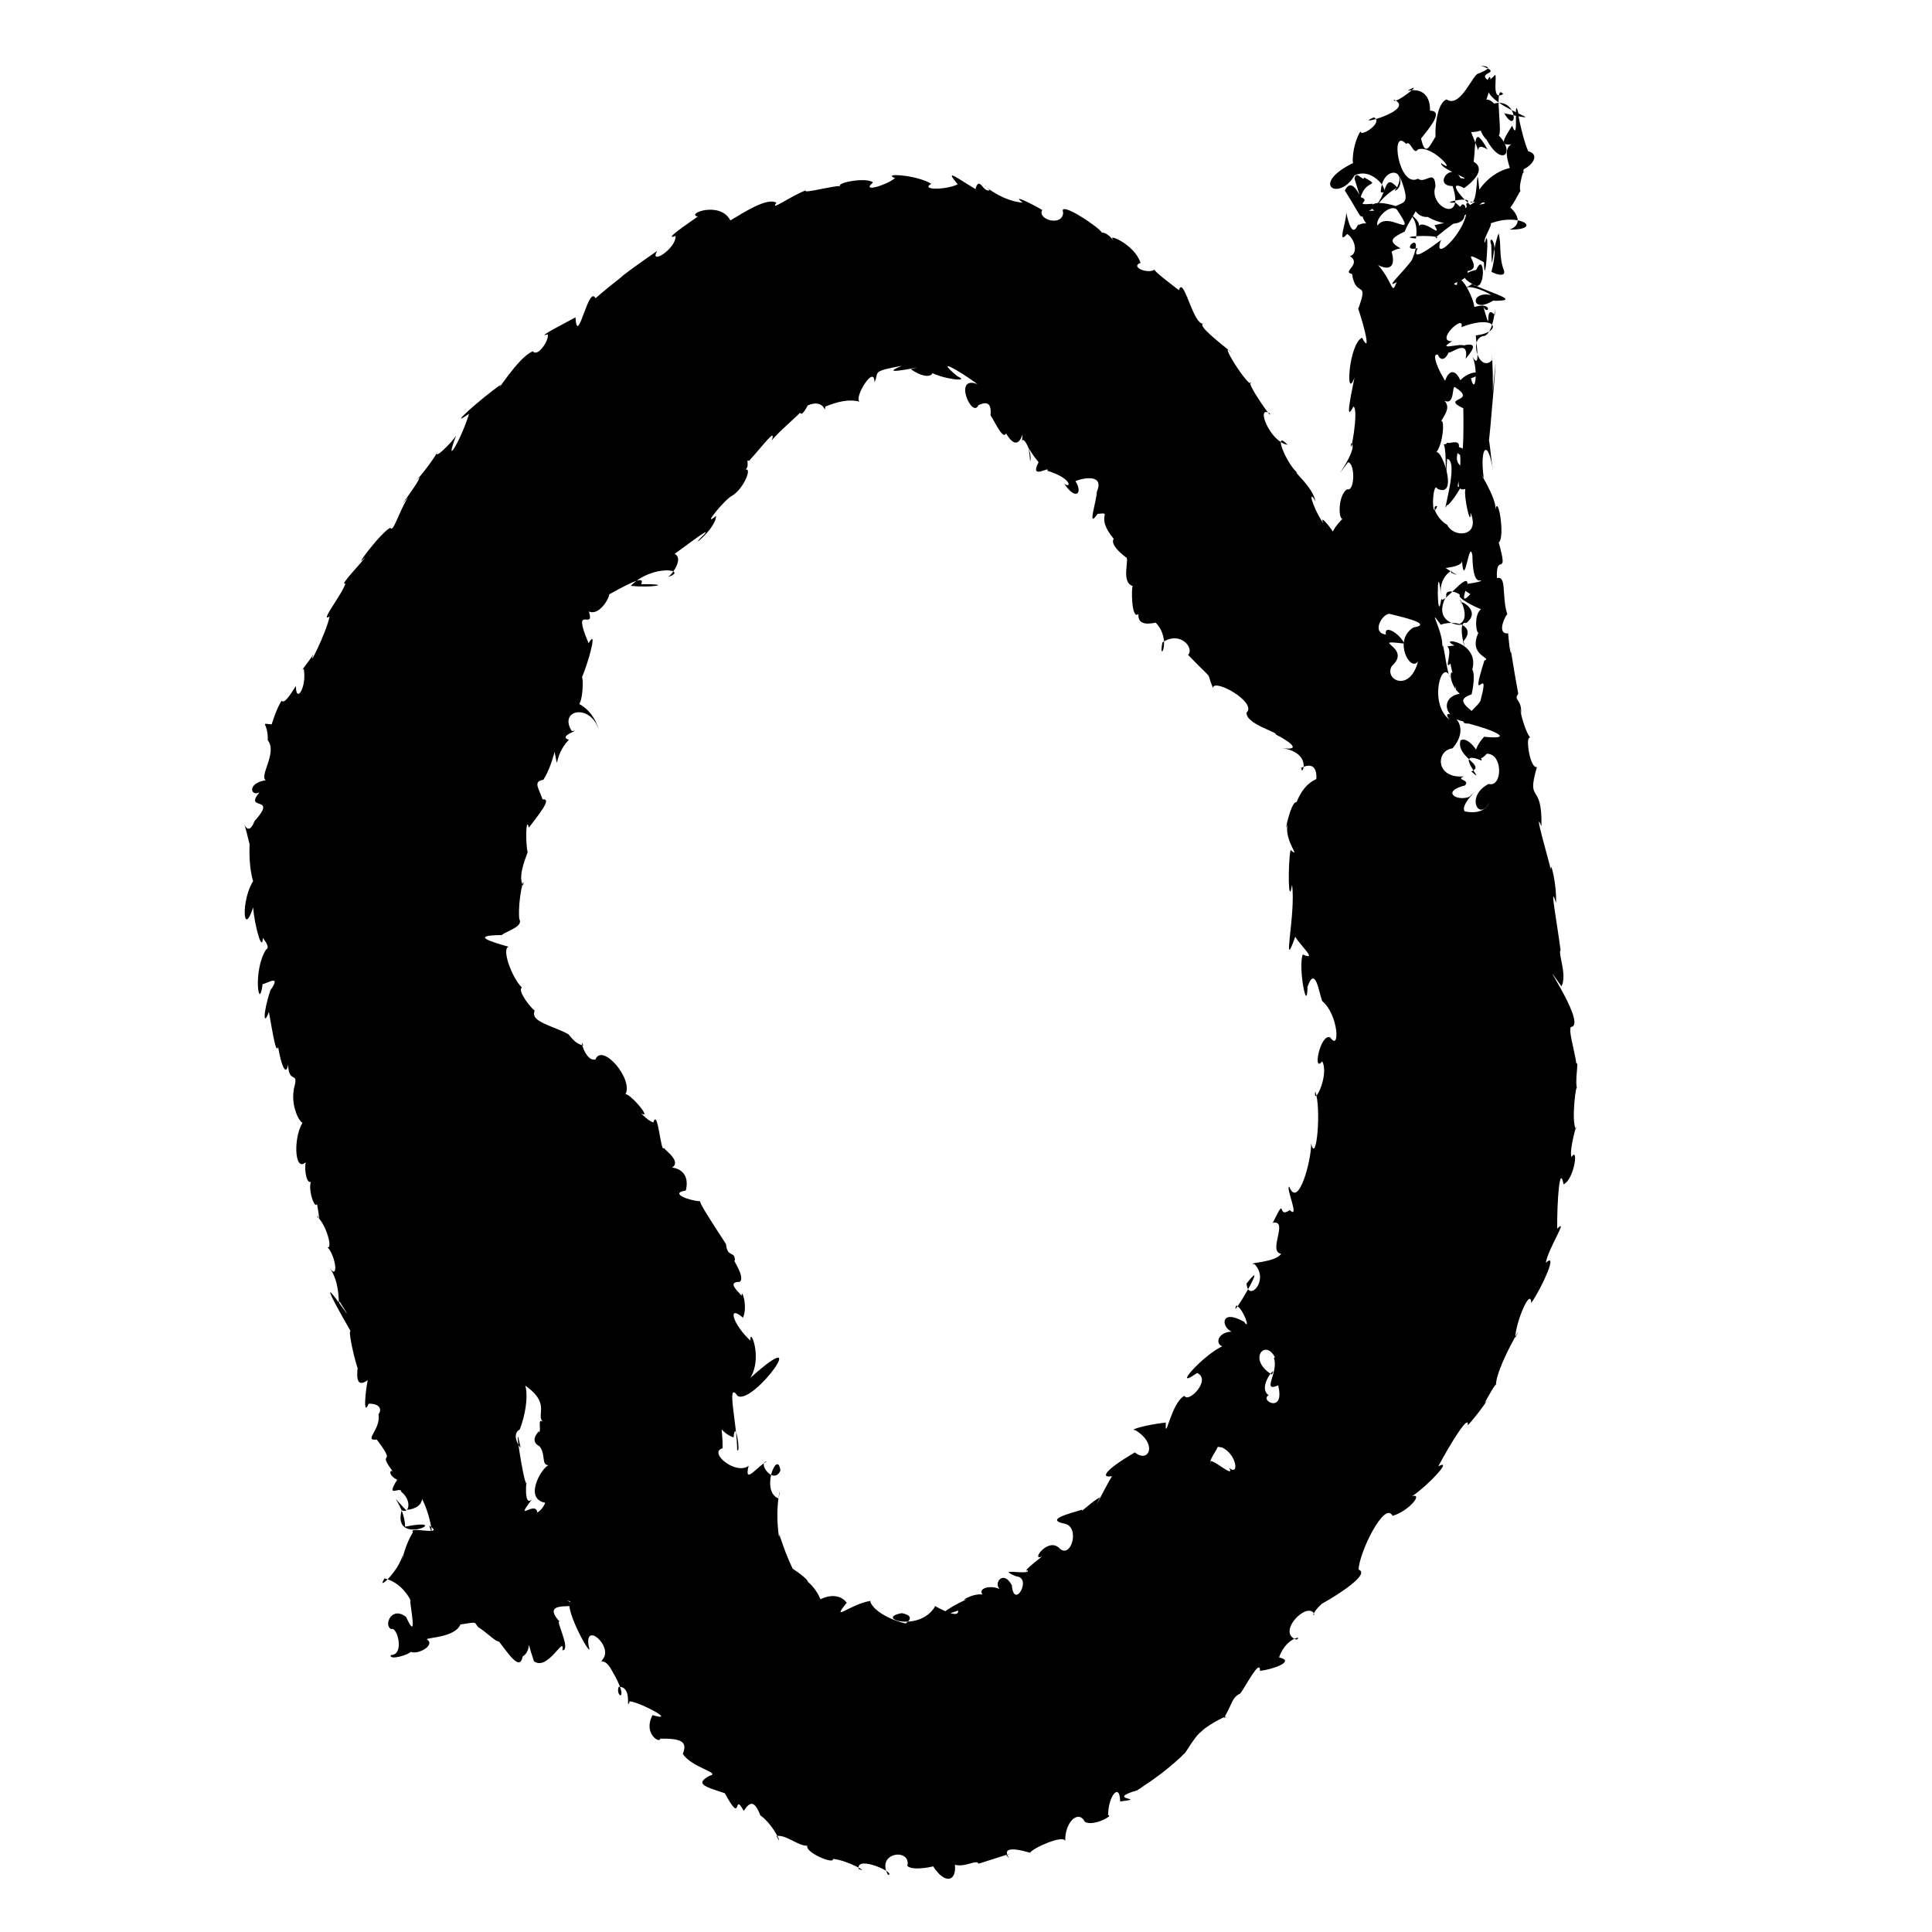 <?xml version="1.0" encoding="UTF-8" standalone="no"?>
<svg
   version="1.0"
   width="1024pt"
   height="1024pt"
   viewBox="0 0 1024 1024"
   preserveAspectRatio="xMidYMid meet"
   id="svg24"
   sodipodi:docname="o.svg"
   xmlns:inkscape="http://www.inkscape.org/namespaces/inkscape"
   xmlns:sodipodi="http://sodipodi.sourceforge.net/DTD/sodipodi-0.dtd"
   xmlns="http://www.w3.org/2000/svg"
   xmlns:svg="http://www.w3.org/2000/svg">
  <defs
     id="defs28" />
  <sodipodi:namedview
     id="namedview26"
     pagecolor="#ffffff"
     bordercolor="#666666"
     borderopacity="1.0"
     inkscape:pageshadow="2"
     inkscape:pageopacity="0.0"
     inkscape:pagecheckerboard="0"
     inkscape:document-units="pt" />
  <g
     transform="translate(0,1024) scale(0.1,-0.1)"
     fill="#000000"
     stroke="none"
     id="g22">
    <path
       d="m 7848,9892 c -18.831,-1.96 103.733,3.093 -13.125,-42.125 -29.028,-3.857 -95.007,-185.86 -167.875,-136.875 -77.483,-28.101 -71.444,-340.91 -22.75,-207.25 -32.083,103.053 -77.402,-163.07 -112.25,0.25 40.657,52.179 131.216,153.957 38,147 -8.993,-119.801 69.307,140.2 -110,106 108.246,62.761 -80.241,-85.498 -72,-47 126.071,-55.876 -230.392,-147.538 -106.125,-93.875 55.102,-26.83 -76.269,-110.031 -69.875,-73.125 -44.819,-64.213 -51.318,-203.005 -32,-165 -245.064,-116.29 -83.414,-212.037 -0.75,-69.875 104.52,51.242 200.706,-107.504 139,-88.625 5.822,144.199 148.77,124.589 81.75,18.5 -29.68,-26.337 53.092,-1.471 10,88.5 71.567,-174.903 34.837,-155.731 -11.875,-180.625 -112.244,34.195 -149.862,8.621 -115.125,-24.875 -118.513,3.601 -31.48,-81.385 -8,-103 -9.668,-77.754 143.702,-183.419 87.094,-103.203 -52.078,-102.374 -15.015,-0.084 61.156,6.453 -65.182,37.061 -52.196,54.45 22,89.5 32.45,84.908 147.72,211.709 33.625,167 23.566,-117.087 109.053,-83.662 88.125,-89.75 147.083,-80.033 263.647,-14.384 147,76 -106.786,-6.369 116.783,43.87 57,-7 32.636,-118.757 -189.001,-333.721 -133,-191 -53.583,-39.216 -163.078,-123.608 -124,-43 -109.808,-27.366 43.102,115.793 -30,-62 -38.466,-57.492 -152.786,-160.131 -81.5,-118.5 -28.382,-75.367 -16.192,-1.877 -98.5,90.5 175.773,-87.652 21.543,280.781 -102.25,212.875 -4.327,20.785 -30.327,-108.691 -67.75,71.125 10.224,-32.909 -52.463,-188.747 6,-119 43.448,-26.244 59.16,-107.147 15,-117 64.772,-45.772 -46.248,-83.326 11,-95 20.28,-133.67 91.701,-24.164 33,-185 31.575,-91.929 70.756,-248.418 20,-153 -71.186,-33.439 -88.856,-343.004 -40,-211 -26.303,-129.316 -46.927,-235.168 -6,-154 31.86,-9.526 -18.51,-283.646 -13,-195 51.483,-24.433 -138.675,-262.608 -15,-100 38.669,-6.456 35.837,-158.996 -5,-143 -47.907,-31.442 -47.359,-153.203 -25,-158 -10.812,-8.298 -100.226,-104.37 -29,-108 4.276,15.716 -102.381,155.656 -72,84 -67.228,104.716 -79.092,185.562 -42,118 -14.024,77.458 -123.942,163.301 -96,151 -60.041,52.046 -132.77,234.189 -51.625,148.625 -92.533,13.79 -173.104,214.752 -94.125,166.25 21.123,-48.084 -134.27,176.956 -99.375,163.375 -6.714,-38.586 -186.944,244.945 -100.5,157.375 -62.513,51.374 -192.238,150.759 -150.375,155.375 -57.734,-15.666 -110.216,279.572 -134.25,167.125 161.555,-101.877 -128.73,101.068 -126.75,118.875 -34.368,-24.935 -131.15,14.151 -74,36 -33.065,100.428 -181.428,157.897 -145.096,122.549 2.578,-12.555 -18.914,35.363 -61.654,38.451 -0.422,18.659 -231.462,175.763 -203.25,106 -2.326,-77.656 -139.541,-37.795 -111,13 -48.799,29.673 -171.448,90.096 -103,39 -147.599,11.144 -261.611,150.694 -175,66 -36.258,-15.379 -54.444,80.278 -76,6 -97.891,57.453 -168.91,115.503 -94,25 -61.576,-30.056 -201.083,-32.005 -140,3 -78.648,48.034 -266.958,58.62 -192,30 -40.962,-35.182 -184.445,-81.227 -117,-22.875 -35.245,29.854 -201.855,-2.254 -172,-21.125 -7.167,12.075 -212.851,-43.657 -182.625,-20.5 -75.228,-26.332 -198.024,-117.061 -157.125,-66.25 -49.443,30.889 -179.607,-55.562 -244.25,-93.625 -53.37,105.028 -238.2,35.445 -173,20.375 -53.394,-37.582 -188.919,-129.468 -117.125,-102.375 2.353,-70.063 -142.702,-158.195 -97.875,-79.625 -130.596,-90.427 -184.789,-131.613 -193,-141 -94.787,-73.835 -182.592,-150.107 -131.75,-114.375 -37.214,91.996 -97.968,-265.3 -108.25,-96.625 -19.893,-11.96 -223.111,-115.317 -147,-90 9.167,-29.495 -52.719,-123.413 -79,-90 -78.706,-30.3 -205.541,-242.327 -170,-177 -105.528,-73.009 -294.459,-242.423 -168,-154 -40.791,-136.112 -137.709,-298.007 -68.5,-115.625 -22.831,-37.632 -125.181,-137.479 -98.5,-84.375 -22.118,-51.732 -145.43,-195.042 -99.125,-136 23.908,-1.974 -147.311,-214.329 -56,-104.75 -46.737,-71.201 -80.618,-195.366 -94.875,-163.25 -53.797,-26.792 -210.707,-240.459 -133.5,-156.375 -3.672,-12.881 -144.419,-157.57 -104.625,-138.375 -12.283,-51.532 -141.423,-213.081 -84.125,-175.625 -16.301,-86.325 -129.875,-310.442 -80.75,-186.625 0.627,-18.21 -87.729,-119.614 -56,-91 16.97,-100.773 -42.077,-185.654 -41.375,-92.5 -6.136,-1.315 -56.937,-100.699 -75.625,-76.625 -3.003,-4.559 -23.364,-30.645 -53.25,-125.375 -67.295,6.975 -17.085,11.397 -20.75,-83.5 52.888,-64.621 -46.768,-190.248 -10.172,-212.375 -100.023,-15.046 -81.881,-87.695 -33.828,-64.625 -85.738,-102.488 101.873,-10.72 -26,-151.875 -47.968,-124.437 -78.609,99.645 -26,-124.125 -6.971,-149.605 30.746,-236.384 22,-189 -66.782,-96.141 -60.276,-315.45 -3,-144.625 6.053,-98.382 54.74,-267.319 51,-139.375 -56.155,25.7 56.788,-64.537 17,-84 -70.956,-110.597 -37.97,-337.457 -18,-183 19.525,1.652 104.004,56.54 41,-33 -42.753,-129.601 -35.079,-192.658 -8,-114 21.602,-118.277 37.826,-226.247 49,-186 18.839,-110.495 43.371,-154.131 53,-93 3.532,-103.719 53.249,-36.578 35,-111 -34.342,-120.127 51.582,-241.924 51,-184 -60.181,-72.846 -55.512,-281.298 7,-223 -9.446,-60.708 14.026,-144.136 42,-84 -44.357,-23.834 5.484,-175.456 18,-136 26.737,-150.101 -2.232,-32.318 3,-71 45.453,-37.378 82.885,-173.628 52,-159 41.585,-39.052 64.473,-181.617 10.75,-110 74.261,-90 39.965,-287.919 53.375,-176.75 157.223,-249.791 -224.49,336.182 58.875,-158.25 -19.361,3.215 50.251,-266.997 39,-182 -11.158,-82.37 1.659,-114.052 52,-78 -11.533,-53.815 -26.369,-199.241 5,-125 57.994,1.926 72.483,-30.295 52,-56 14.161,-80.986 -82.598,-141.913 -9,-134 121.344,-160.299 -18.73,-34.883 98.75,-187.5 -25.483,49.15 -49.669,2.04 9.5,-25.375 -66.479,-105.733 20.175,-29.973 21.75,-64.125 58.162,-46.12 40.984,-120.926 2,-97 -55.99,-203.236 291.46,-33.217 18,-87.875 -0.339,114.789 -111.938,211.728 4,88.875 116.728,7.618 95.895,105.899 48,104 69.483,-39.312 111.082,-304.653 76.125,-186.875 90.452,-59.818 -113.212,-0.431 -86.625,-35.125 -60.391,-99.061 -68.891,-229.883 -52.5,-116 -23.219,-93.594 -144.55,-201.904 -98,-129 116.661,-27.533 154.804,-158.218 136,-114 0.523,-42.486 41.673,-229.626 -21.875,-90 -77.747,60.316 -120.365,-46.199 -78.625,-64.5 30.966,17.073 73.554,-137.951 -2.5,-137.5 -12.244,-38.354 157.217,21.832 93,26 27.387,-38.992 152.139,23.295 98.375,57 -0.292,10.64 148.857,8.779 177.625,79 100.999,15.926 69.653,11.194 94.781,-14.031 76.045,-49.507 130.654,-125.51 119.719,-32.344 126.029,-2.763 -115.492,9.06 -38.625,-8.875 59.123,-65.245 137.188,-208.164 154.25,-114.5 58.874,35.785 8.35,128.07 59.875,-25.25 74.951,-54.681 163.587,144.935 151,58 48.979,0.744 -42.311,170.239 -14,151 -126.322,136.637 166.489,44.57 38.25,113.5 97.999,-35.381 25.218,72.764 16.75,-6.5 -32.316,-43.262 127.665,-326.388 98,-236 -23.635,133.114 127.305,1.647 77,-66 -24.977,-36.187 4.329,16.465 46,-63.16 101.959,-172.905 15.792,-144.463 35.928,-86.144 77.851,2.403 33.792,-139.648 59.072,-76.696 68.088,-10.514 250.856,-112.242 120.5,-73.5 -52.514,-99.704 41.77,-152.707 40.5,-124.5 112.326,0.995 145.958,-15.355 120,-81 47.648,-73.826 205.841,-100.478 142,-116 -79.086,-42.005 -28.72,-57.253 80.5,-92.25 97.327,-179.413 40.846,13.845 100.5,-93.75 33.382,50.765 56.805,56.306 88,-24 76.171,-53.269 125.644,-182.313 85,-109 54.558,7.587 113.396,-53.473 163.875,-51.75 -12.881,-36.38 145.251,-101.581 135.625,-69.875 77.945,-6.279 202.012,-79.789 136.5,-53.375 -16.048,77.71 207.163,-24.896 155.5,-31.5 -66.591,121.318 124.855,144.143 102.5,47.5 32.162,-30.09 158.496,1.553 136,-1 63.608,-99.076 125.714,-80.904 116,7 59.366,-14.1 113.721,30.553 126,6 128.39,41.535 210.999,67.494 146,44.875 66.435,-64.092 -97.895,78.739 127,13.125 10.296,23.585 178.011,98.302 186,62 -3.611,96.399 68.028,170.05 104,102 45.706,-27.21 156.819,36.17 123,35 0.802,104.484 62.82,175.377 63.875,72.875 156.471,19.251 -91.622,5.136 93.125,60.125 -34.488,36.185 -63.431,-51.288 34,24 122.997,78.096 254.473,201.062 210,178 -6.881,-45.027 45.326,73.189 95,110 39.579,40.795 169.792,102.013 117.375,68.5 46.475,78.379 41.244,109.102 87.625,132 24.675,31.359 106.341,190.822 104,119.5 65.48,7.201 191.888,50.58 101.125,71.5 38.38,109.324 132.178,114.649 92.457,94.006 -108.67,35.6 55.468,206.209 94.043,136.744 -4.524,-19.649 -19.745,-2.253 39.375,52.75 90.499,50.467 258.87,158.768 195.875,181.625 1.775,89.615 138.501,368.372 179.875,285 86.483,25.111 163.506,120.422 104.25,104.375 91.001,62.468 218.102,201.29 138,158 65.628,123.489 166.183,284.234 156,217 51.226,54.703 127.247,163.106 90,118 9.283,21.503 70.742,127.776 60,93 -4.4,90.737 168.155,375.883 102,253 2.385,84.523 81.915,271.128 85,185 54.297,77.557 145.405,275.998 77,213 12.862,76.29 123.496,243.201 60.25,180.625 -0.619,148.478 12.894,346.46 33.75,235.375 56.273,23.79 81.63,204.792 42.125,144.625 -14.897,34.942 36.733,208.761 22.875,149.375 -24.911,37.844 1.612,258.312 8,213 -15.642,30.069 9.537,149.145 -5,133 -9.538,69.807 -50.593,200.171 -23,195 75.211,27.573 -213.971,436.865 -56,214 31.74,61.538 -19.642,174.539 -4.75,191.875 -17.727,140.633 -61.901,370.989 -24.25,251.125 5.636,93.263 -31.3,237.852 -27,175 -11.613,51.507 -95.763,338.277 -50,231 4.895,244.696 -81.93,111.769 -24,314 -35.599,-13.59 -63.93,165.453 -36,155 -43.392,61.519 -64.7,213.989 -48,128 5.189,78.626 -42.587,68.043 -15,105 -23.975,125.693 -56.017,340.809 -38,218 -11.989,-12.107 -26.834,284.924 -16,102 -69.948,-5.201 -2.639,115.834 -3.625,98.875 -31.951,100.875 -1.69,207.766 -55.375,194.125 -6.939,143.729 64.302,-8.644 9.5,189 35.456,24.995 -4.299,264.139 -17.5,171.5 10.709,62.861 -110.923,242.376 -62,170.5 -23.128,166.57 24.256,212.103 49,37 -12.106,84.368 -16.621,143.702 -22,168 -5.017,-119.665 72.052,806.391 14,178 20.768,105.752 -9.443,425.431 5,243 -68.972,-77.495 -133.129,121.769 -40,127 60.019,29.136 55.705,227.975 53,110 -68.902,76.884 1.295,-173.93 -76.703,98.969 22.981,-145.682 93.234,-19.618 -32.297,-55.969 -2.328,47.27 -85.642,212.9 -92,116.125 -56.734,9.78 67.586,18.325 56,73.875 97.458,16.91 -64.465,132.383 87,47 4.862,-170.552 34.616,225.58 5.25,104 -18.835,14.574 72.908,137.364 8.75,93 167.84,77.153 310.008,-25.658 122,-24 123.653,44.914 -63.342,190.178 -20,101 29.631,-4.501 79.726,122.963 79,102 -23.997,28.732 64.507,238.241 5,114 41.742,8.956 107.248,79.031 34.75,98.5 -35.376,77.881 -70.71,282.284 -44.75,171.5 -42.342,186.493 1.831,-152.842 -40.25,-36 -42.811,-67.626 -70.696,-107.905 -4.75,-99 -42.868,-26.387 -16.716,-89.862 -7.75,-125.5 -138.685,-31.585 -196.299,-178.636 -160.875,-118.625 -20.441,204.288 -0.839,-100.897 -50.75,-60.125 189.147,-1.216 -19.285,-29.327 -1.125,-14.125 -77.466,69.631 -102.591,126.302 -29.5,86.375 -20.482,-13.342 139.998,85.981 51,140 11.819,103.723 -1.63,198.38 73,65 -91.473,57.504 -10.037,-93.655 -87,92 85.889,-0.66 148.608,65.241 40.375,91.25 73.404,111.248 72.74,246.295 47.625,184.75 -57.901,43.107 88.541,33.951 -37,76 z m -333,-444 c 78.19,26.62 212.534,-137.133 123.875,-72.75 -11.361,-29.717 189.36,-95.396 102.125,-79.25 -51.627,92.487 -146.523,-42.434 -42,-42 68.023,-206.513 -130.602,-109.68 -90.75,-2.125 -3.926,97.69 -55.489,9.987 -92.25,41.125 -103.916,-54.649 -150.789,279.424 -63,184 22.333,24.661 38.675,-64.326 62,-29 z m -111,-319 c 117.075,-174.251 -46.987,-0.501 -103,-85 -14.107,37.281 67.027,118.378 103,85 z m 342,-623 c 185.381,72.451 223.755,-25.184 76,-44 2.267,-40.365 27.106,-190.149 -18,-112 31.672,-66.822 15.405,-212.284 -7.625,-114.875 83.228,24.632 13.171,58.289 -56.375,-10.125 -56.151,121.227 -110.079,-59.789 -66.498,-24.589 -52.35,74.097 -104.486,202.606 -30.502,146.589 -45.534,55.616 -5.495,-66.39 37,28 -5.031,-22.417 109.803,81.384 88.375,-36.5 21.051,26.867 80.73,92.98 -10.375,70.625 -20.836,12.118 -149.602,-30.569 -61,22.25 -95.855,-2.9 68.654,151.53 49,74.625 z M 4780,8301 c -163.776,-65.96 184.014,15.736 47,-18 118.184,-79.092 134.363,2.077 99,-12 64.864,-40.554 225.399,-58.672 148,-25 -124.603,104.353 0.956,35.913 107,-42 -132.159,50.888 -28.344,-187.866 5,-111 25.607,9.814 71.942,30.921 64,-54 28.813,-44.897 66.239,-131.042 82.25,-96.125 82.377,-139.035 96.006,76.395 84,-44.125 4.912,40.06 58.207,-58.51 43.75,-103.75 -6.522,99.498 -27.107,82.983 44.625,-4.875 -52.009,-99.309 66.254,-15.215 46.375,-45.125 140.257,-43.609 123.15,-99.226 89,-67 59.423,-93.228 102.115,-54.083 60,12 45.83,19.258 153.644,36.825 113.75,-55.625 -3.209,-58.509 -53.661,-201.746 3.625,-118 88.868,8.684 -20.748,-4.197 85.625,-132.375 -28.743,-41.849 106.847,-126.289 62.125,-96.5 28.032,0.739 -29.303,-131.84 38.75,-153.875 -8.259,-2.313 -7.798,-183.755 30.125,-147.625 -6.548,-68.46 70.975,-49.892 91,-46 89.758,-92.108 12.539,-224.822 36,-105 94.625,64.361 170.948,-30.966 136,-66 152.573,-157.669 88.669,-73.307 132,-175 4.112,53.078 235.869,-76.913 178,-131 -3.561,-61.806 168.332,-103.686 154.625,-115.875 54.187,-26.544 157.793,-90.958 26.5,-71.125 181.31,-24.489 105.25,-165.996 110,-103.25 -71.839,-54.685 86.398,87.373 78.875,-61.75 -80.186,-36.001 -102.346,-123.873 -106,-123 -29.665,7.337 -70.167,-194.314 -46,-113.875 -22.051,-89.104 76.424,-189.972 15,-139.125 -13.787,-72.242 -12.632,-309.637 8,-185 21.954,-153.123 -58.589,-488.012 17,-275 27.186,-46.643 122.109,-130.543 40,-94 -25.936,-63.615 23.339,-325.232 25,-171 41.814,118.35 61.491,-35.742 78,-76 85.865,-69.888 96.466,-272.322 42,-192.125 -53.228,20.795 -94.112,-194.317 -42.125,-126.75 40.239,-75.463 -49.53,-246.927 -36.875,-160.125 33.611,-83.5 6.252,-396.778 -21.875,-274.75 3.261,-83.409 -67.352,-353.182 -115.75,-230 -21.492,0.405 58.657,-177.272 2.5,-124 -71.789,-50.447 -12.742,87.68 -89.875,-67.25 86.686,16.796 -28.504,-152.988 44,-164 -26.872,-47.96 -196.302,-48.309 -140,-56 80.912,-85.895 -35.592,-204.231 -43,-102 132.166,169.368 -97.153,-218.843 -54,-116 38.135,-17.857 78.359,-139.669 40.625,-86.5 -126.274,70.757 -121.78,-27.311 -66.125,-52.5 -101.992,-5.788 -82.684,-111.581 -4.5,-68 -81.574,16.128 -342.982,-267.447 -178,-151 78.003,-35.575 -46.882,-162.803 -67,-121 -71.248,-35.553 -103.93,-257.376 -99,-141.625 -116.806,-13.701 -197.92,-40.926 -162.625,-39.875 122.666,-72.894 72.085,-179.298 -1.375,-118.5 -156.59,-91.797 -186.267,-137.435 -121,-126 -40.932,-67.08 -113.644,-217.54 -64,-112 -41.574,-20.644 -111.341,-91.506 -93,-65 -59.127,-19.3 -204.627,-52.295 -94,-75 82.353,-16.554 35.44,-187.514 -26.625,-131.5 -59.081,64.837 -155.345,-69.731 -94.375,-42.5 31.37,23.177 -118.137,-89.11 -74,-73 8.732,-29.785 -181.643,17.983 -62,-32 87.72,-6.033 -12.037,-181.193 -23,-47 -43.941,82.319 -97.757,14.018 -65.125,-20 -59.148,27.071 -147.426,-5.347 -57.875,-54 -30.457,69.314 -182.125,-27.06 -111,2 -116.315,-52.352 -195.16,-113.609 -50.75,-62.375 6.735,-58.107 -156.951,46.732 -122.25,21.875 -81.23,-139.325 -325.81,-61.963 -176,-35.5 102.503,-20.742 -17.73,-75.308 20,-55 -141.174,35.514 -190.403,102.823 -186.5,120.125 -109.623,-18.356 -213.649,-118.806 -125.5,-10.125 -69.698,93.086 -239.267,-27.422 -128,-20 -19.531,107.528 -131.336,175.451 -82.125,119 33.627,13.786 -86.089,86.807 -76.875,82 -59.306,123.613 -76.473,222.158 -71,159 -30.015,193.246 21.57,312.565 -4,213 -98.095,38.551 -3.927,265.953 10.25,147.625 -35.544,-80.454 -125.811,45.119 -71.25,49.375 -48.939,-24.287 -123.978,-130.578 -97,-24 -67.804,-51.828 -216.529,71.343 -138,93 0.54,152.297 -31.273,91.181 58,57 9.794,109.685 39.745,-93.802 19,-66 -0.413,140.708 -60.286,374.862 3,286 85.766,-47.75 407.299,401.26 67,96 68.505,113.979 -7.287,275.957 1,197 -93.626,84.726 -125.612,195.988 -40,122 27.694,63.887 -9.951,161.763 -7,115 -10.637,18.096 -85.018,74.907 -10,75 32.887,25.342 -49.324,135.983 -26,110 2.892,57.98 -40.632,13.977 -47,90 -76.707,117.957 -143.152,220.572 -137,227 -58.097,2.964 -166.385,43.046 -76,57 32.605,135.155 -113.091,127.094 -84,116 75.581,31.388 -31.693,100.675 -32,110 -16.837,-32.448 -32.117,213.959 -56,135 -58.809,13.988 -187.043,205.052 -115,84 157.957,-125.672 -7.259,73.983 -33,65 43.648,79.763 -122.634,274.475 -159,185 -55.584,-16.365 -88.727,132.63 -64,73 -41.608,11.299 -53.642,30.805 -79,60 -80.989,46.048 -205.936,65.089 -179,125 -37.355,32.841 -90.038,108.995 -68,123 -54.76,54.032 -108.541,207.778 -70,216 -105.262,29.616 -201.168,60.829 -37,62 30.706,23.78 117.336,45.087 93,86 -8.37,108.41 30.522,246.656 21,176 -36.409,52.959 32.757,187.512 23,180 -11.076,47.412 -8.523,192.922 7,127 45.83,62.793 128.025,157.405 72.75,150.125 -20.247,59.145 -52.195,95.133 4.25,103.875 62.642,96.406 89.921,297.011 57,160 29.608,-138.52 -9.777,-38.847 78,52 -64.174,20.818 76.779,56.509 15.908,45.923 -73.265,114.161 99.561,149.075 143.092,6.077 -35.995,134.633 -162.433,167.926 -123.5,127.125 46.707,-16.767 42.045,204.116 29.5,141.875 36.263,77.805 91.591,280.142 39.625,190.875 -93.399,219.573 35.885,59.628 1.5,168 67.149,-28.004 125.26,110.557 102.875,88.125 150.278,84.71 192.617,95.396 174,56.75 177.535,1.632 56.381,-20.909 -55,-8.75 117.544,118.121 309.067,84.454 199,47 18.524,12.777 85.158,97.279 32,124 -30.418,-30.783 208.759,158.18 160,103 -106.737,-101.5 61.854,25.292 61.25,96.5 -82.833,-69.625 48.307,89.422 82.75,105.5 67.178,37.674 120.882,176.332 59,132 47.3,16.914 10.261,67.569 33,54 82.951,92.425 145.524,179.034 120,108 44.755,60.169 242.194,214.585 146,165 5.061,14.945 -4.741,-73.366 45.25,21.375 94.234,39.592 90.499,-55.195 92.75,-6.375 57.549,22.46 117.517,42.34 183,26 -35.065,16.055 77.944,202.77 78,103 27.294,54.231 -22.8,56.987 145,87 z m 2932,-113 c 124.62,-81.519 -82.342,-51.075 43.828,-112.17 3.177,-163.767 -4.14,-244.638 -4.579,-211.955 -50.062,15.996 -154.825,73.234 -12.25,-35.875 9.909,-90.385 -38.393,-200.076 27.625,-179.5 -9.511,-44.555 30.687,-213.212 27.375,-125.5 55.201,-130.356 -90.617,-135.831 -124,-64 -46.082,23.031 -90.461,106.805 -52,98 -35.115,-89.462 -24.891,139.381 0,93 121.507,-58.805 13.511,247.281 -13.125,186.5 52.235,35.642 57.796,260.113 15.125,133.5 22.919,60.248 76.076,100.846 36.375,145.875 56.011,-25.917 37.635,82.804 55.625,72.125 z m 92,-892 c 2.761,-177.086 48.559,-119.671 45.75,-135.875 -99.098,-30.437 -165.198,1.519 -56.75,-69.125 -69.631,-76.984 -7.128,56.728 -16.125,63.125 -10.997,41.614 -141.744,-134.581 -136.875,-83.125 -24.732,-177.73 -25.821,240.369 -3,19 -12.916,103.212 83.474,144.524 53,115 88.002,-38.608 -53.956,31.549 -29,31 -127.178,-12.344 81.317,-16.262 88,29 12.925,-157.749 38.863,128.117 55,31 z m -66,-210 c -22.386,-17.356 135.116,-90.341 114,-72 -47.415,-35.845 -22.657,-151.304 -14,-123 -62.535,-129.548 75.599,-135.357 29.625,-151.75 -85.933,-272.189 34.815,-1.396 -18.625,-204.25 2.286,-33.604 -154.132,-133.311 -65.25,-130 143.635,-37.492 244.404,-86.642 82.25,-70 -79.922,-85.993 -45.062,-158.527 14,-90 88.145,1.421 83.665,-181.157 10,-160 -127.134,-65.922 -48.82,-205.851 5,-95 -28.214,-72.035 -117.269,-54.181 -132,-50 -31.611,43.705 136.648,174.48 23.875,76.25 -68.707,-24.902 -148.718,29.249 -22.625,60.625 31.619,31.282 -54.667,29.528 -4.25,48.125 -152.359,-13.851 -151.965,137.541 -60.875,148.875 126.248,149.891 -81.278,229.423 -15.375,150.75 -115.462,87.672 -40.186,334.674 3.25,225.375 -20.015,16.638 -38.708,222.914 -42.75,155.375 9.039,86.226 -85.749,231.612 -8.25,123.625 90.531,29.908 187.159,-13.165 121,-87 21.007,-96.259 -41.553,114.631 14.25,95.75 92.086,69.762 -62.196,140.02 -21.25,98.25 -47.698,90.128 60.8,-67.049 -14,-103 40.664,-13.21 -156.338,-9.266 -70,148 -9.881,42.078 65.455,19.498 72,5 z m -371,-100 c 51.268,-14.006 237.624,-52.447 124,-72 -109.522,-68.868 -15.054,-239.885 25,-179 -43.089,-168.654 -181.821,-98.139 -139,-25 112.789,100.013 -130.61,141.504 66,119 -22.62,52.049 -109.141,105.342 -97.25,47.75 -80.951,8.749 -16.157,116.108 21.25,109.25 z M 6752,3042 c 27.094,-75.277 -68.295,-184.027 22.25,-144.75 39.004,-152.797 -100.401,-80.893 -50.25,-52.25 -64.774,46.007 52.12,170.602 17,110 -129.841,77.826 -36.595,192.204 16.25,91.625 z M 2795,2888 c 123.727,-91.734 42.385,-152.261 84,-184 -38.157,26.808 0.398,-67.614 -30,-54 42.689,30.286 -62.172,-38.484 11,-76 36.531,-47.407 4.048,-103.866 53.75,-99.625 -26.538,11.342 -149.014,-175.979 -23.75,-199.375 -30.349,-69.822 -72.792,-44.896 -44,-83 23.057,132.013 -136.535,-44.079 -26,102 -49.558,-50.855 -26.176,134.441 -29.5,82.125 -16.8,4.666 -74.019,395.404 -30.953,190.344 -14.153,13.843 -47.774,73.396 -4.547,97.531 62.757,162.374 31.968,318.398 -10,206 52.623,-134.957 -21.537,76.846 50,18 z m 3683,-320 c 79.263,-39.388 89.884,-153.49 37,-108 36.419,-66.606 -116.416,75.653 -98,24 -17.08,17.718 72.868,117.239 23,90 z"
       id="path4" />
    <path
       d="m 7652,7884 c 22.035,-30.875 1.126,-356.485 17.797,-76.016 68.613,-9.134 -36.306,-329.613 -0.797,-243.984 1.31,-14.89 58.349,59.011 79.25,106.625 -68.426,-57.929 48.024,142.632 21.75,86.375 -126.489,40.34 56.955,179.995 -118,127 z"
       id="path6" />
    <path
       d="m 7671,6814 c 32.123,-24.748 -24.115,-138.349 21,-86.125 -29.583,78.161 43.983,-198.901 23,-139.875 -11.775,172.057 -62.453,51.368 22,-25 -129.978,-22.306 -66.942,-191.537 120,-140 -80.566,72.771 -150.446,105.241 -57,137 32.663,150.864 -17.37,159.995 -7,103 80.809,176.827 -187.013,206.393 -84.25,155.875 z"
       id="path8" />
    <path
       d="m 7741,6316 c -25.461,-89.405 136.79,-131.637 57.25,-165 95.632,-84.414 -113.118,128.076 53.875,58 10.034,-1.668 -59.679,135.176 -111.125,107 z"
       id="path10" />
    <path
       d="m 7915,9833 c -171.339,-135.244 401.83,-267.033 57.625,-193.375 74.595,-126.935 74.441,85.874 -53.625,51.375 -82.76,87.634 -117.37,-119.503 -40,-191 86.435,-156.56 160.958,-61.205 51,35 51.176,-85.319 -21.274,276.738 37,207 -74.74,-49.142 -17.001,142.719 -52,91 z"
       id="path12" />
    <path
       d="m 7179,9294 c 61.959,-205.196 -0.799,41.725 -51,-64 118.002,-185.497 61.602,-147.379 145.75,-96.625 86.101,66.175 54.806,198.521 132.25,112.625 -119.119,-66.391 -132.622,-170.043 -130,-86 -113.789,-9.968 -1.39,14.456 -64,35 27.223,98.025 111.018,52.023 18,105 -1.985,-28.639 -41.849,42.491 -51,-6 z"
       id="path14" />
    <path
       d="m 7745,9151 c -73.952,-81.251 -11.674,-76.45 -141.75,-104.625 45.19,-77.75 -48.808,30.885 -83.25,-3.375 10.919,33.295 -90.794,94.619 -68,77 10.789,-12.147 68.825,-31.421 53,-144 -112.691,9.317 93.535,22.567 115,4 -127.725,-53.999 978.777,690.866 145.625,156.75 5.993,10.761 -13.458,30.092 -20.625,14.25 z"
       id="path16" />
    <path
       d="m 7943,9003 c -37.926,-96.848 -34.302,-258.166 -39,-60 -21.708,55.574 48.42,33.882 1,-143 10.456,-8.846 75.829,-33.482 67,4 -29.596,76.483 -13.009,140.277 -29,199 z"
       id="path18" />
    <path
       d="m 7825,8810 c -250.051,-58.362 346.253,-168.2 88,-164 -116.901,-71.727 -123.145,54.737 -10,30 -37.59,27.472 -155.009,68.082 -133,19 -52.132,40.495 -60.867,-24.901 34,41 73.542,-68.023 67.629,185.332 21,74 z"
       id="path20" />
  </g>
</svg>

